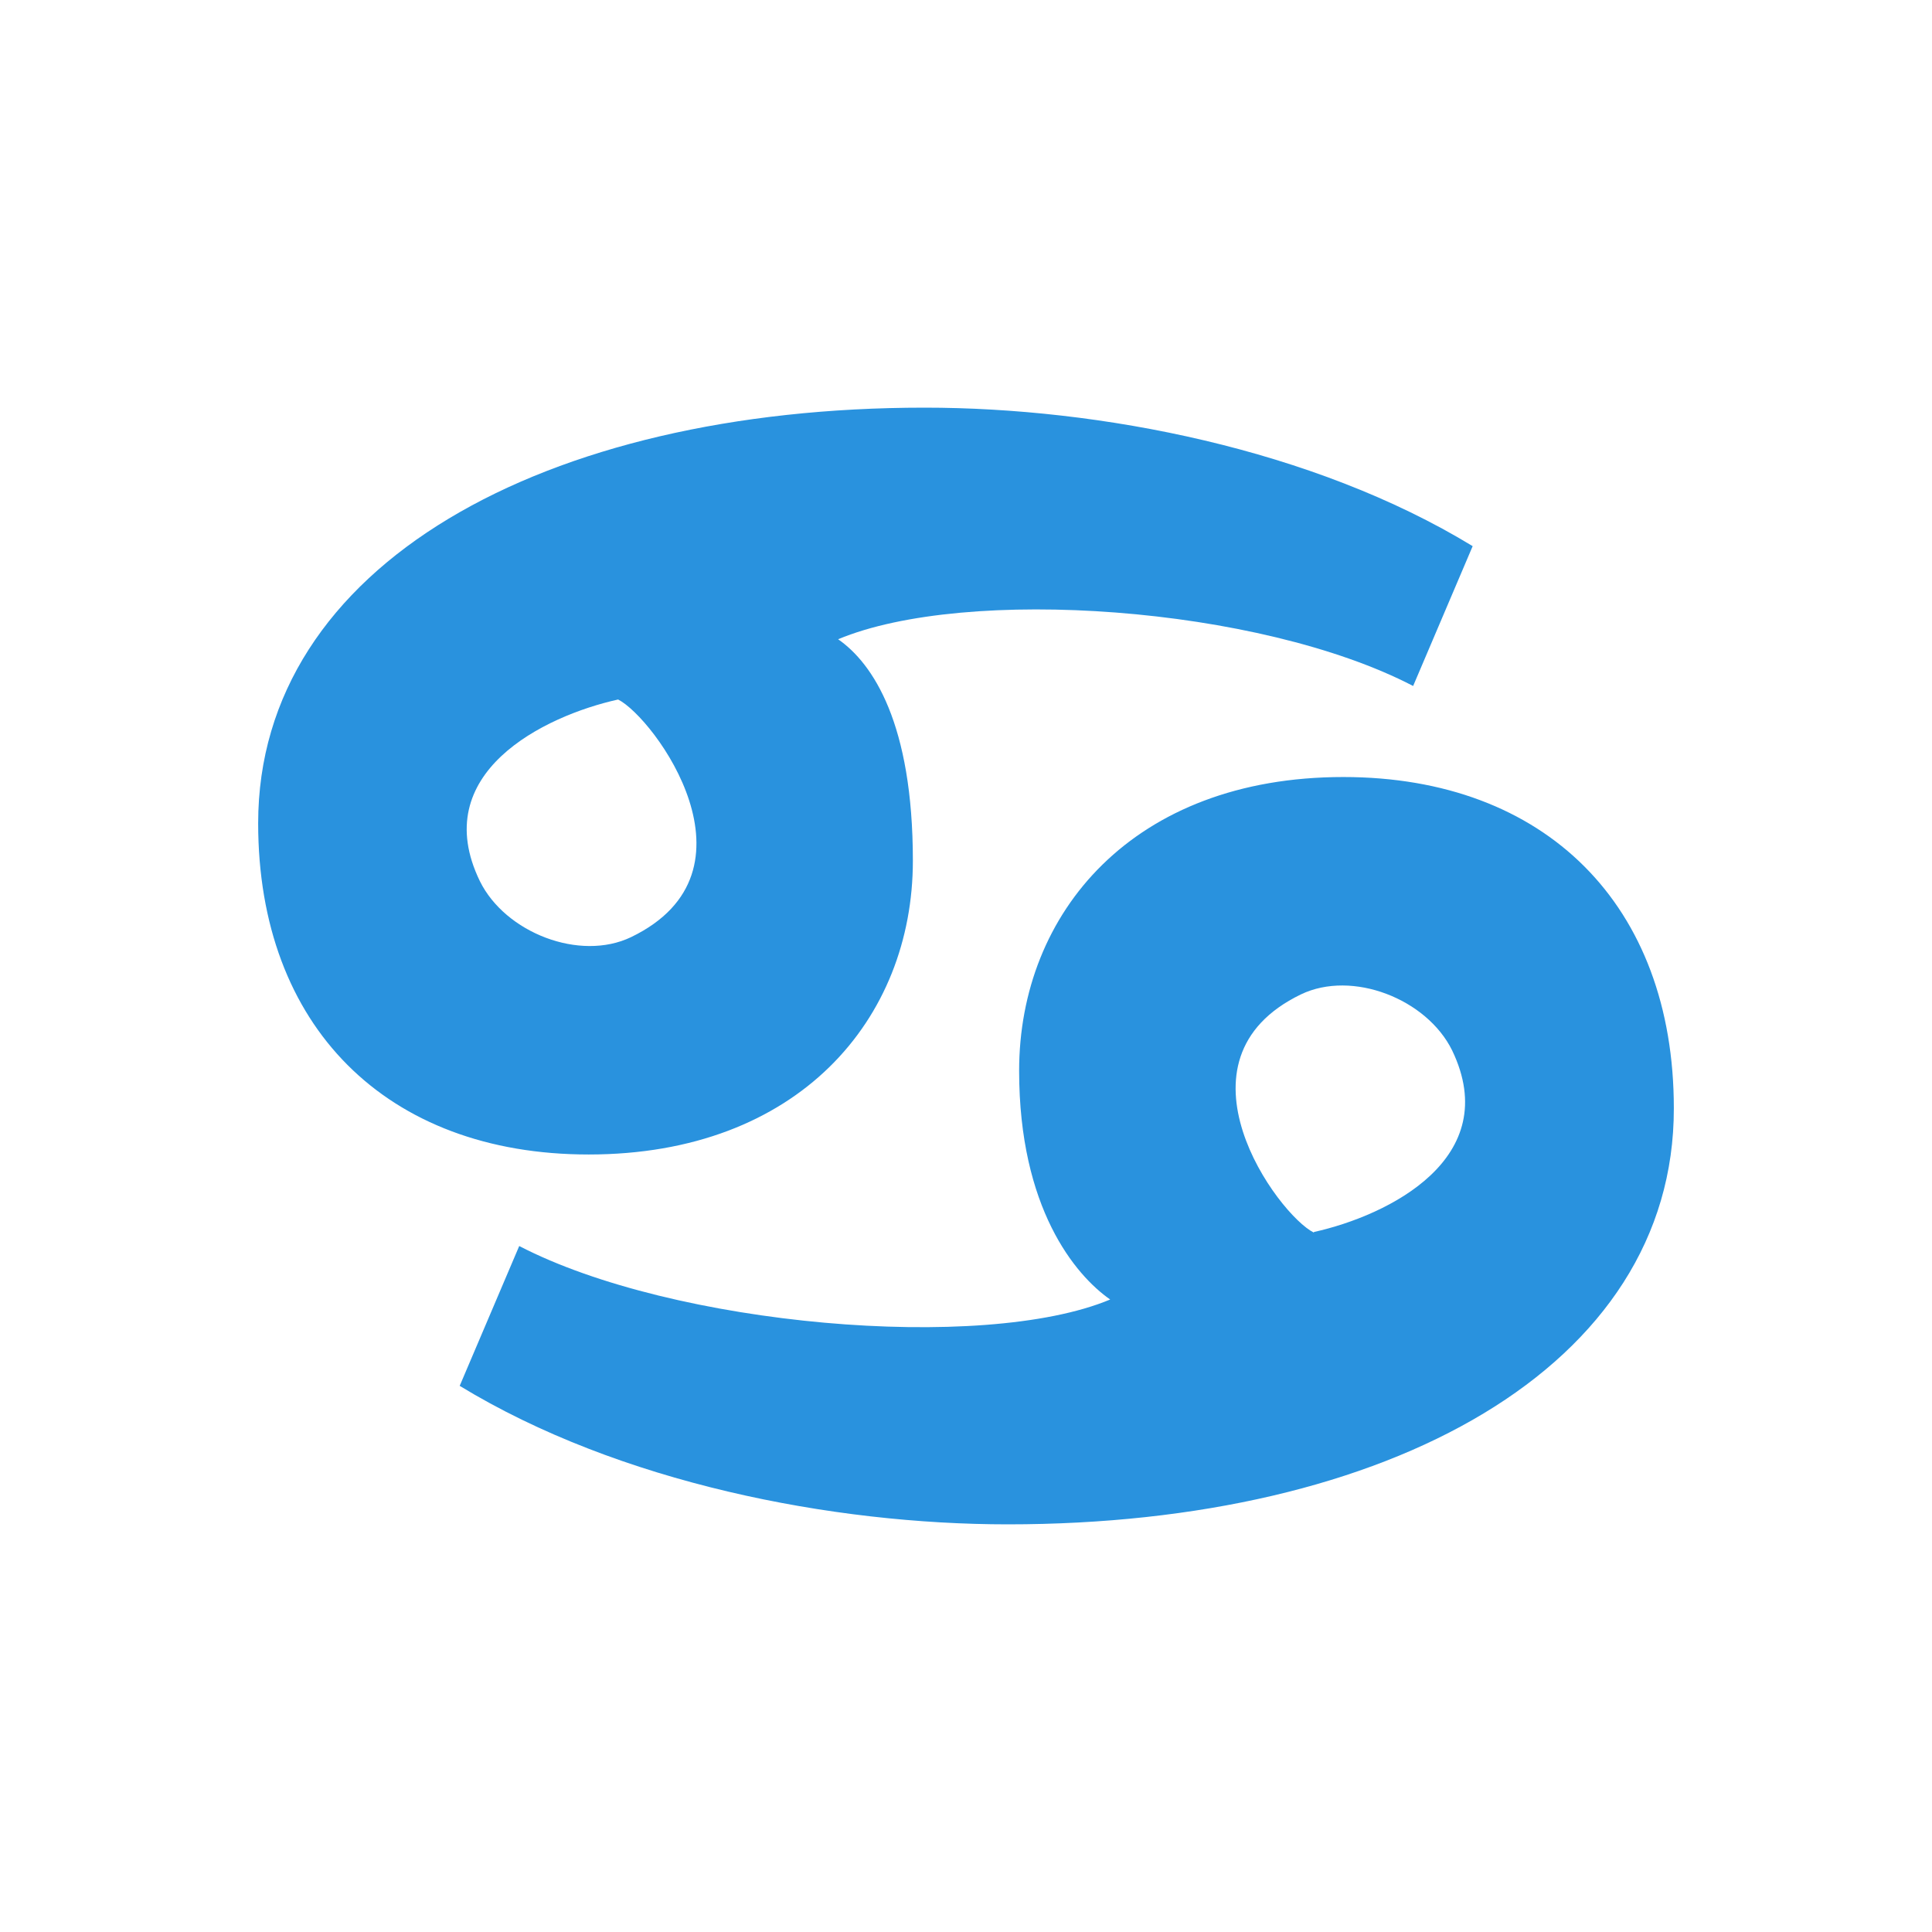 <svg width="16" height="16" viewBox="0 0 16 16" fill="none" xmlns="http://www.w3.org/2000/svg">
<path fill-rule="evenodd" clip-rule="evenodd" d="M8.346 12.624C6.896 12.624 5.128 12.282 3.807 11.477L4.3 10.319C5.573 10.98 8.137 11.204 9.194 10.762C8.904 10.56 8.44 10.004 8.44 8.868C8.44 7.557 9.387 6.435 11.125 6.435C12.8 6.435 13.862 7.497 13.862 9.178C13.865 11.322 11.498 12.624 8.346 12.624ZM10.881 10.203C11.499 10.066 12.455 9.592 12.026 8.699C11.816 8.272 11.199 8.031 10.774 8.235C9.648 8.779 10.581 10.059 10.881 10.208V10.203ZM6.941 5.294C7.23 5.495 7.56 5.993 7.56 7.128C7.56 8.439 6.613 9.561 4.875 9.561C3.2 9.561 2.138 8.499 2.138 6.818C2.138 4.68 4.505 3.376 7.657 3.376C9.107 3.376 10.875 3.718 12.196 4.523L11.703 5.681C10.427 5.018 8 4.851 6.941 5.294ZM5.119 5.793C4.501 5.93 3.54 6.404 3.974 7.297C4.184 7.724 4.801 7.965 5.226 7.761C6.353 7.217 5.419 5.945 5.119 5.793Z" fill="#2992DE"/>
</svg>
